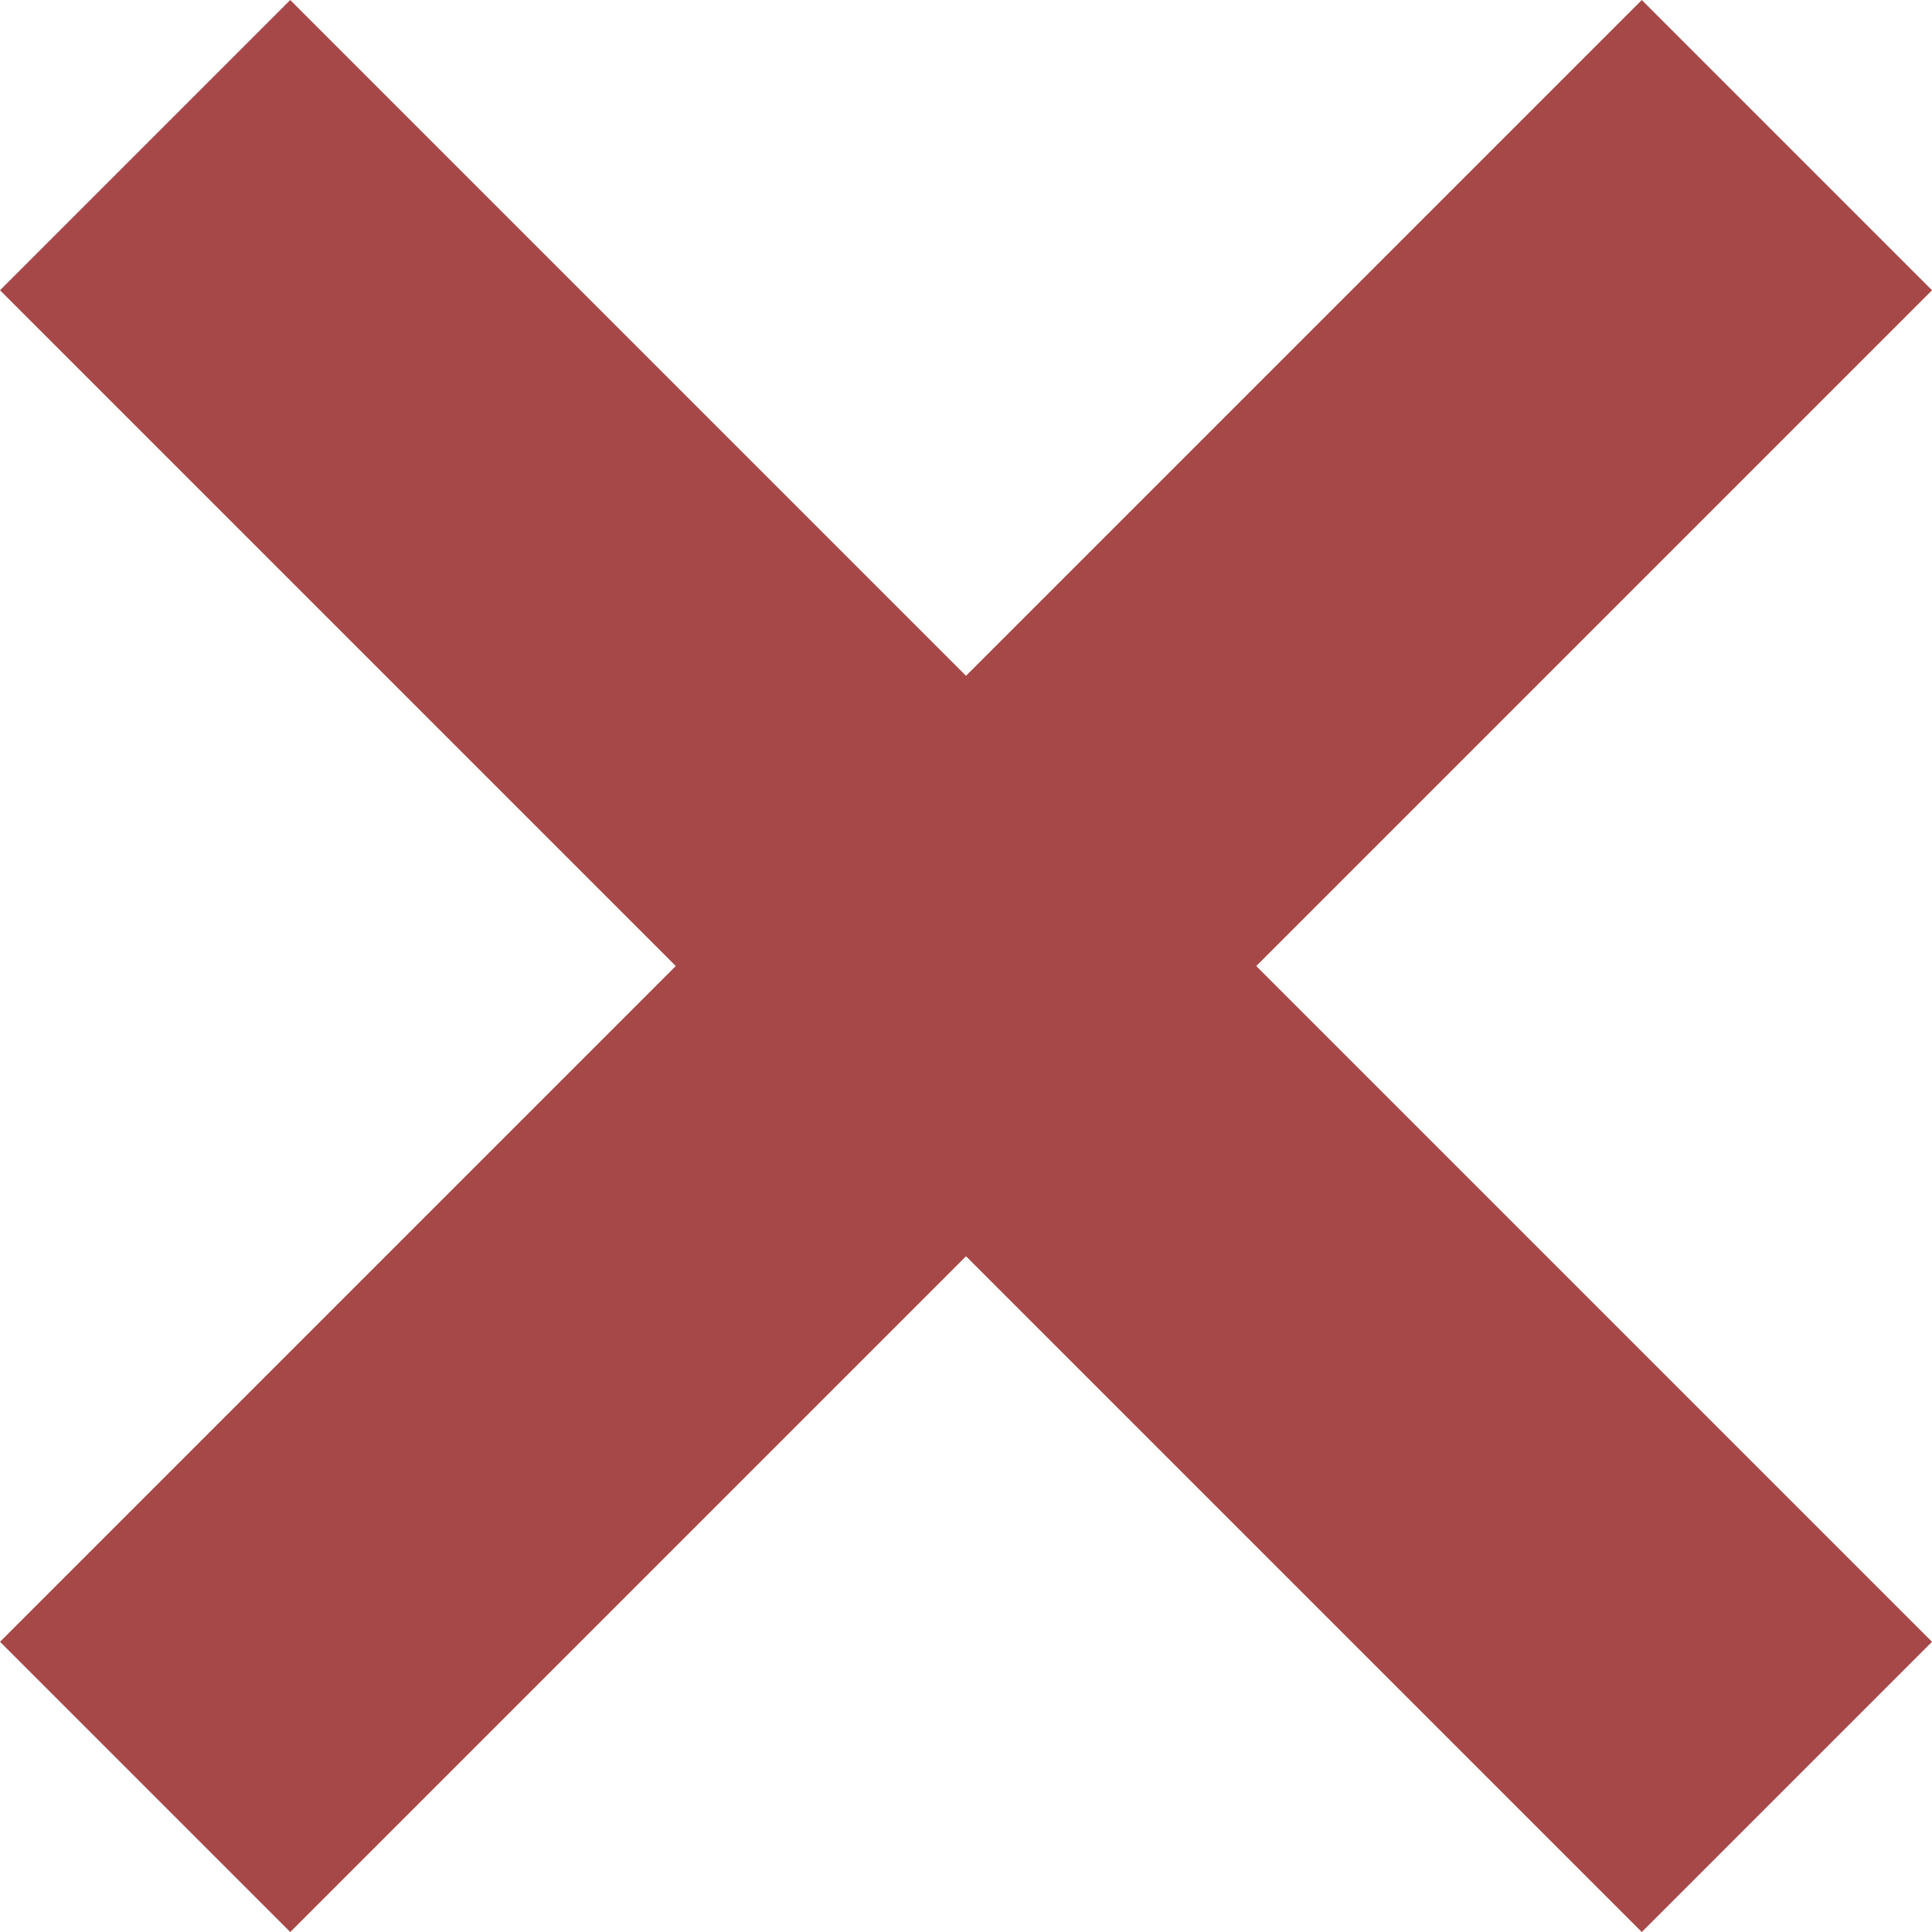 <svg xmlns="http://www.w3.org/2000/svg" width="47.071" height="47.071" viewBox="0 0 47.071 47.071">
  <g id="close" transform="translate(-1819.964 -22.964)">
    <line id="Line_8" data-name="Line 8" x2="40" y2="40" transform="translate(1823.5 26.5)" fill="none" stroke="#a74848" stroke-width="10"/>
    <line id="Line_9" data-name="Line 9" x1="40" y2="40" transform="translate(1823.5 26.5)" fill="none" stroke="#a74848" stroke-width="10"/>
  </g>
</svg>
